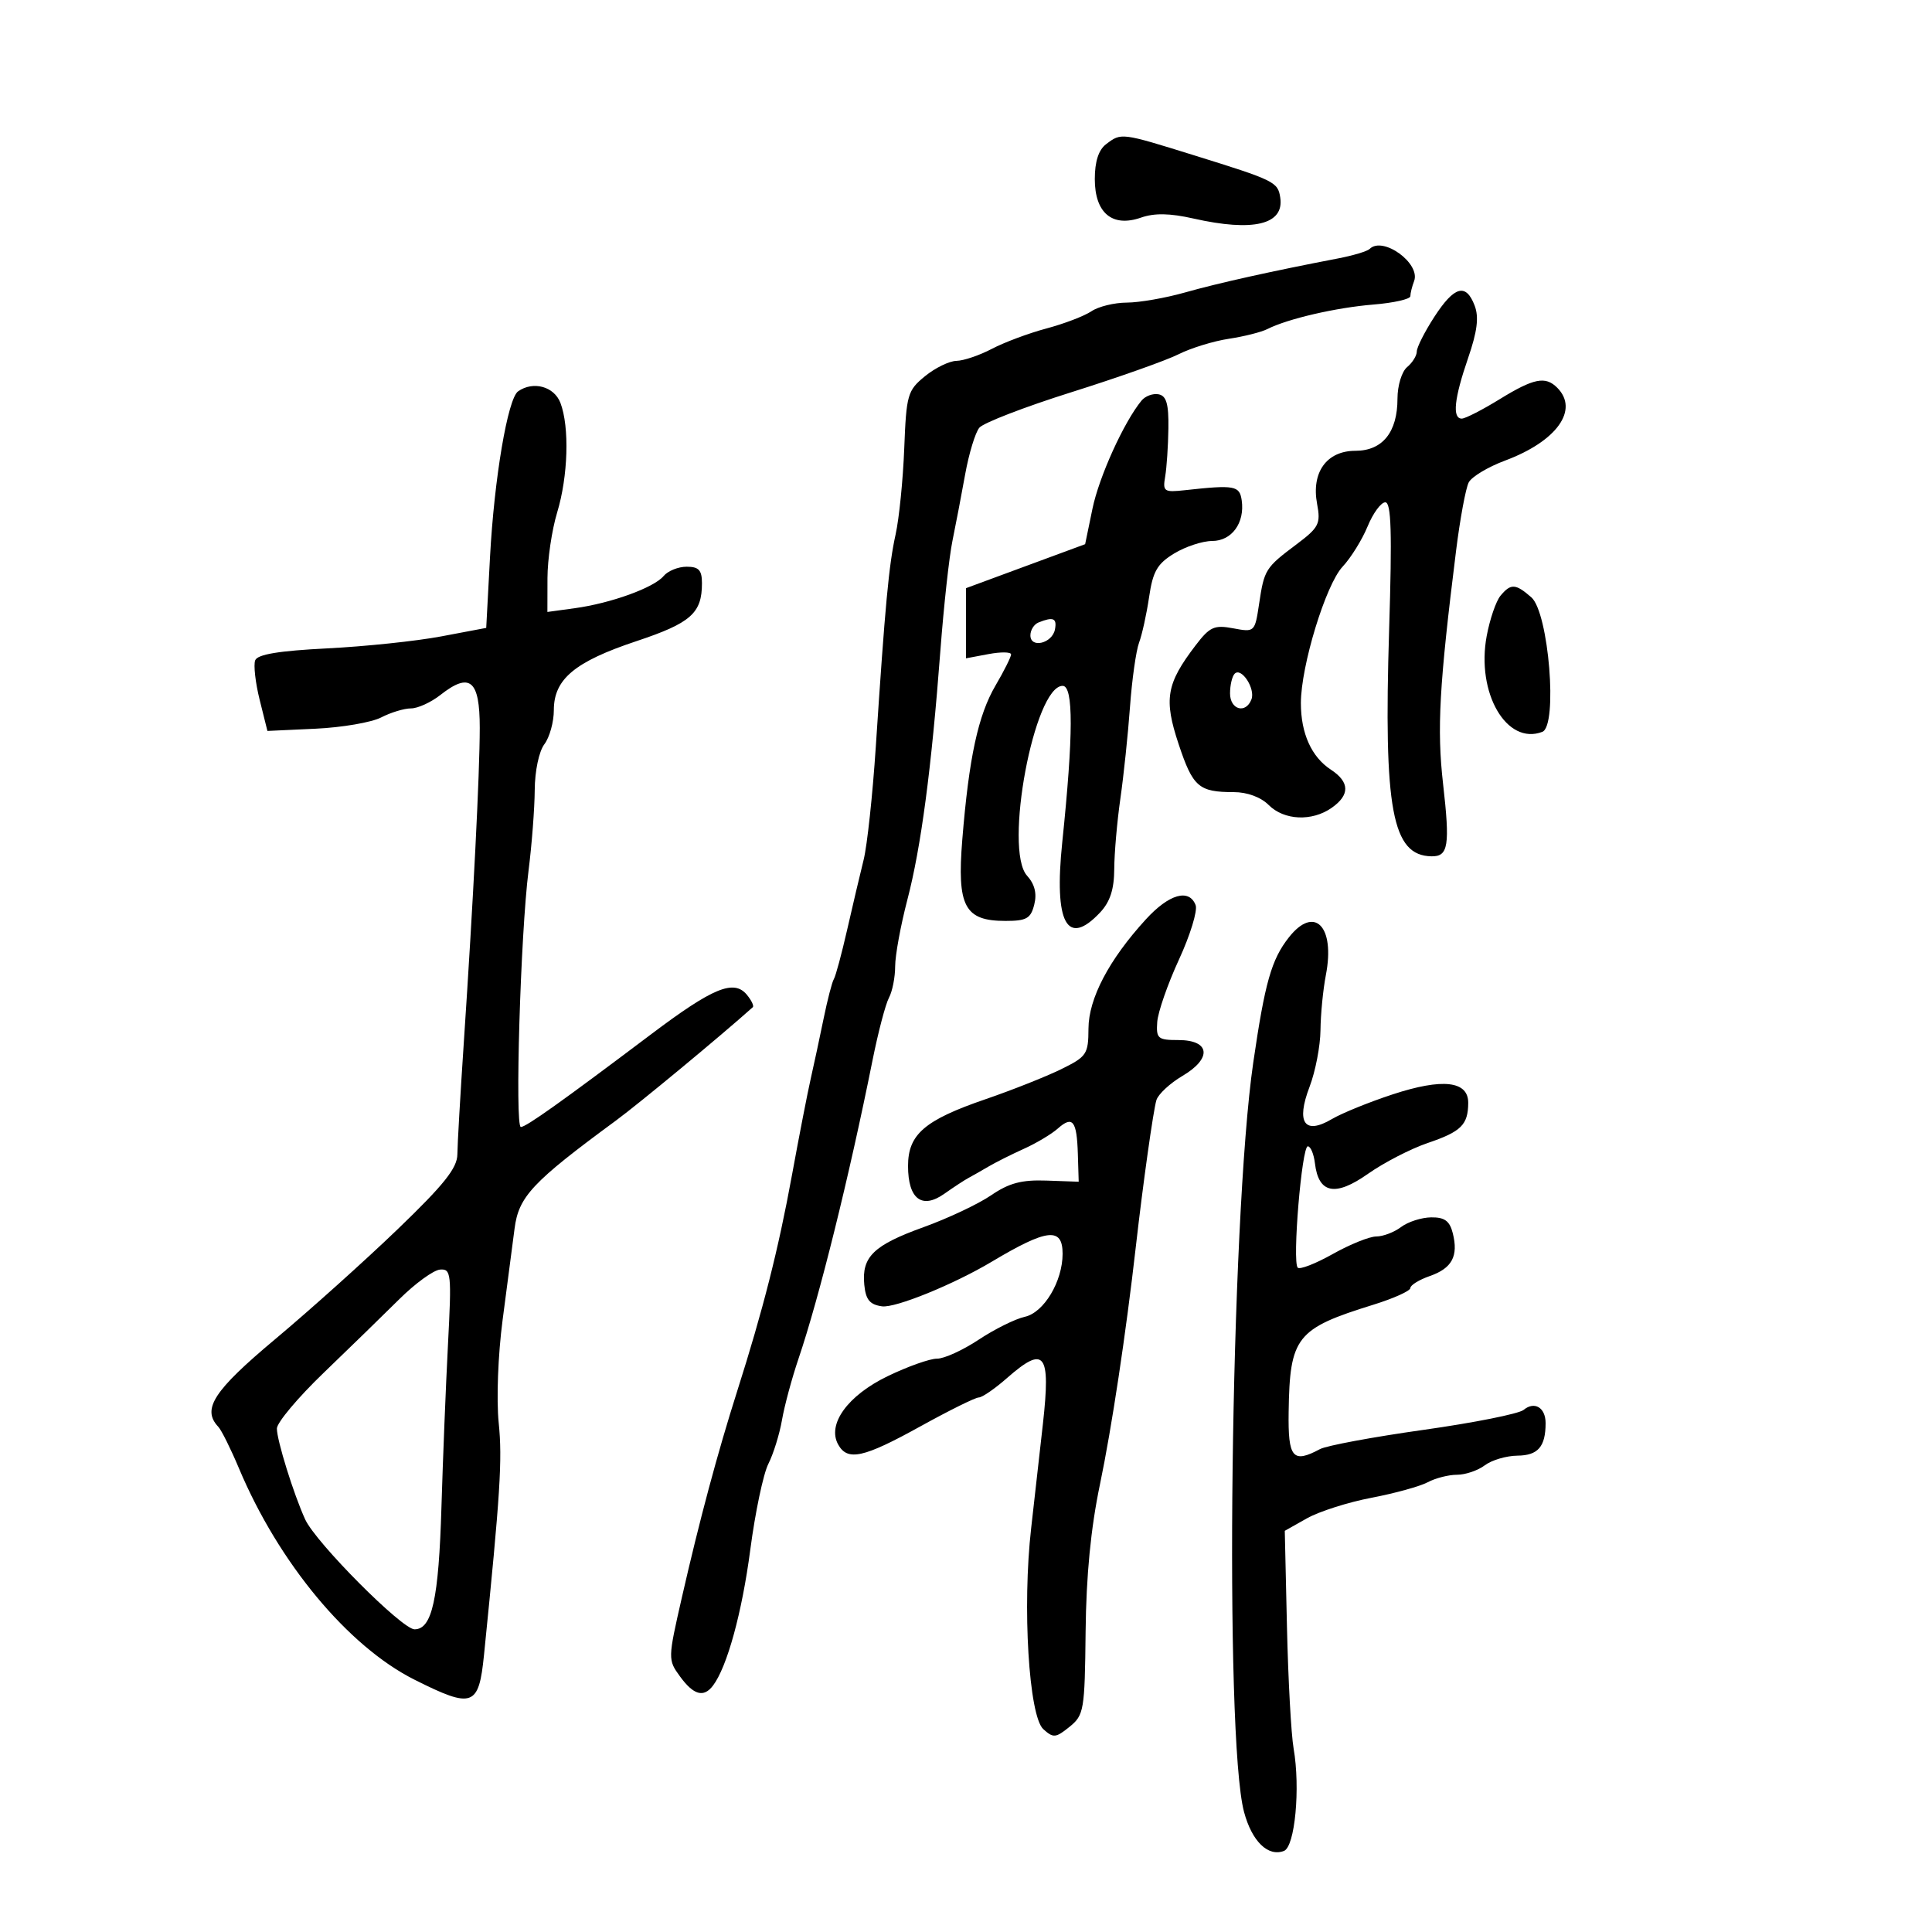 <svg xmlns="http://www.w3.org/2000/svg" width="300" height="300" viewBox="0 0 300 300" version="1.1">
	<path d="M 171.750 22.392 C 170.586 23.276, 170 25.088, 170 27.804 C 170 33.075, 172.714 35.344, 177.162 33.794 C 179.261 33.062, 181.643 33.103, 185.313 33.932 C 194.612 36.033, 199.427 34.875, 198.798 30.690 C 198.432 28.252, 197.942 28.011, 185.449 24.126 C 174.052 20.582, 174.123 20.591, 171.750 22.392 M 212.676 38.657 C 212.315 39.018, 210.102 39.682, 207.760 40.131 C 197.532 42.093, 189.112 43.966, 184 45.416 C 180.975 46.274, 176.913 46.982, 174.973 46.988 C 173.032 46.995, 170.557 47.600, 169.473 48.334 C 168.388 49.068, 165.250 50.269, 162.500 51.003 C 159.750 51.737, 155.932 53.162, 154.015 54.169 C 152.098 55.176, 149.623 56.016, 148.515 56.036 C 147.407 56.056, 145.207 57.129, 143.628 58.421 C 140.919 60.636, 140.736 61.275, 140.410 69.635 C 140.220 74.511, 139.616 80.525, 139.067 83 C 138.018 87.735, 137.444 93.883, 135.990 116 C 135.502 123.425, 134.654 131.300, 134.107 133.500 C 133.559 135.700, 132.408 140.586, 131.549 144.357 C 130.689 148.128, 129.759 151.581, 129.482 152.030 C 129.204 152.478, 128.487 155.243, 127.888 158.173 C 127.289 161.103, 126.389 165.300, 125.889 167.500 C 125.389 169.700, 124.076 176.450, 122.970 182.500 C 120.868 194, 118.487 203.389, 114.475 216 C 111.417 225.613, 108.626 236.023, 105.870 248.099 C 103.707 257.576, 103.703 257.732, 105.590 260.318 C 107.699 263.210, 109.263 263.648, 110.705 261.750 C 112.903 258.859, 115.222 250.410, 116.509 240.604 C 117.266 234.840, 118.525 228.858, 119.309 227.312 C 120.092 225.765, 121.045 222.700, 121.426 220.500 C 121.807 218.300, 122.959 214.025, 123.985 211 C 127.197 201.536, 131.840 182.820, 135.491 164.616 C 136.361 160.280, 137.506 155.923, 138.036 154.932 C 138.566 153.942, 139 151.744, 139 150.047 C 139 148.351, 139.851 143.709, 140.890 139.732 C 143.020 131.585, 144.636 119.391, 146.025 101 C 146.544 94.125, 147.384 86.475, 147.892 84 C 148.400 81.525, 149.291 76.865, 149.872 73.645 C 150.454 70.425, 151.442 67.172, 152.069 66.417 C 152.695 65.662, 159.124 63.182, 166.354 60.906 C 173.584 58.630, 181.075 55.977, 183 55.011 C 184.925 54.046, 188.432 52.965, 190.794 52.609 C 193.155 52.253, 195.855 51.574, 196.794 51.099 C 199.950 49.501, 207.457 47.764, 213.250 47.292 C 216.412 47.034, 219 46.449, 219 45.993 C 219 45.537, 219.260 44.487, 219.577 43.659 C 220.635 40.903, 214.718 36.615, 212.676 38.657 M 222.723 49.200 C 221.226 51.510, 220 53.930, 220 54.578 C 220 55.225, 219.325 56.315, 218.500 57 C 217.667 57.691, 217 59.871, 217 61.900 C 217 67.116, 214.673 70, 210.466 70 C 206.009 70, 203.598 73.340, 204.517 78.239 C 205.097 81.333, 204.807 81.906, 201.328 84.519 C 196.481 88.160, 196.313 88.426, 195.513 93.763 C 194.854 98.158, 194.821 98.189, 191.499 97.566 C 188.544 97.011, 187.854 97.324, 185.643 100.223 C 181.097 106.184, 180.691 108.560, 183.021 115.562 C 185.231 122.203, 186.148 123, 191.582 123 C 193.667 123, 195.780 123.780, 197 125 C 199.393 127.393, 203.715 127.588, 206.777 125.443 C 209.639 123.439, 209.598 121.438, 206.654 119.509 C 203.647 117.539, 202 113.885, 202 109.183 C 202 103.420, 205.859 90.790, 208.472 88 C 209.760 86.625, 211.508 83.813, 212.356 81.750 C 213.204 79.688, 214.442 78, 215.107 78 C 216.032 78, 216.172 82.645, 215.703 97.783 C 214.838 125.744, 216.168 132.859, 222.281 132.968 C 224.900 133.015, 225.171 131.319, 224.080 121.718 C 223.109 113.170, 223.484 106.452, 226.100 85.500 C 226.718 80.550, 227.602 75.782, 228.065 74.904 C 228.527 74.026, 231.064 72.503, 233.703 71.520 C 241.742 68.525, 245.238 63.638, 241.800 60.200 C 239.967 58.367, 238.160 58.730, 232.846 62 C 230.164 63.650, 227.527 65, 226.985 65 C 225.478 65, 225.801 61.891, 227.960 55.616 C 229.391 51.456, 229.668 49.256, 228.985 47.460 C 227.636 43.913, 225.825 44.417, 222.723 49.200 M 80.452 60.765 C 78.844 61.893, 76.743 74.285, 76.089 86.500 L 75.500 97.500 68.500 98.822 C 64.650 99.549, 56.692 100.385, 50.815 100.680 C 43.296 101.058, 39.981 101.607, 39.625 102.535 C 39.347 103.260, 39.660 106.024, 40.322 108.677 L 41.524 113.500 49 113.153 C 53.111 112.962, 57.695 112.175, 59.188 111.403 C 60.680 110.631, 62.762 110, 63.815 110 C 64.869 110, 66.916 109.067, 68.366 107.927 C 72.966 104.308, 74.501 105.583, 74.496 113.018 C 74.491 120.185, 73.497 139.775, 72.012 162 C 71.479 169.975, 71.033 177.732, 71.021 179.239 C 71.005 181.372, 68.956 183.943, 61.750 190.872 C 56.663 195.765, 48.112 203.440, 42.750 207.929 C 33.159 215.957, 31.307 218.806, 33.896 221.550 C 34.389 222.072, 35.833 224.975, 37.104 228 C 43.266 242.665, 54.051 255.649, 64.367 260.824 C 73.401 265.355, 74.344 265.020, 75.155 256.987 C 77.689 231.897, 78.021 226.655, 77.438 220.933 C 77.070 217.312, 77.333 210.348, 78.040 205 C 78.732 199.775, 79.568 193.381, 79.899 190.791 C 80.536 185.804, 82.641 183.559, 95.643 174 C 99.231 171.362, 111.864 160.899, 116.893 156.400 C 117.108 156.206, 116.692 155.334, 115.967 154.460 C 113.950 152.029, 110.702 153.371, 101.112 160.595 C 87.192 171.082, 81.688 175, 80.879 175 C 79.927 175, 80.826 145.037, 82.073 135.178 C 82.583 131.150, 83.014 125.525, 83.032 122.678 C 83.050 119.720, 83.693 116.668, 84.532 115.559 C 85.339 114.491, 86 112.108, 86 110.263 C 86 105.458, 89.246 102.748, 98.819 99.560 C 107.280 96.742, 109 95.223, 109 90.566 C 109 88.531, 108.508 88, 106.622 88 C 105.315 88, 103.704 88.651, 103.044 89.447 C 101.545 91.253, 94.856 93.676, 89.250 94.442 L 85 95.024 85.011 89.762 C 85.017 86.868, 85.692 82.291, 86.511 79.591 C 88.217 73.966, 88.448 66.310, 87.025 62.565 C 86.053 60.009, 82.800 59.119, 80.452 60.765 M 177.254 62.207 C 174.510 65.548, 170.662 74.032, 169.636 79 L 168.500 84.500 159.250 87.915 L 150 91.331 150 96.777 L 150 102.223 153.500 101.566 C 155.425 101.205, 157 101.228, 157 101.617 C 157 102.006, 155.917 104.172, 154.593 106.431 C 151.880 111.061, 150.458 117.644, 149.427 130.342 C 148.582 140.756, 149.772 143, 156.136 143 C 159.399 143, 160.056 142.626, 160.599 140.460 C 161.032 138.736, 160.672 137.295, 159.479 135.976 C 155.823 131.937, 160.595 106.500, 165.008 106.500 C 166.699 106.500, 166.679 114.081, 164.945 130.798 C 163.642 143.360, 165.690 147.152, 170.826 141.686 C 172.374 140.037, 173.006 138.094, 173.020 134.936 C 173.031 132.496, 173.459 127.575, 173.972 124 C 174.485 120.425, 175.156 114.029, 175.463 109.786 C 175.770 105.544, 176.406 101.044, 176.875 99.786 C 177.344 98.529, 178.045 95.337, 178.434 92.693 C 179.015 88.731, 179.699 87.544, 182.320 85.947 C 184.069 84.880, 186.722 84.006, 188.215 84.004 C 191.269 84, 193.311 81.199, 192.813 77.698 C 192.486 75.405, 191.721 75.268, 184 76.116 C 180.743 76.473, 180.530 76.326, 180.928 74 C 181.164 72.625, 181.389 69.259, 181.428 66.520 C 181.483 62.725, 181.121 61.465, 179.908 61.227 C 179.032 61.055, 177.838 61.496, 177.254 62.207 M 232.991 92.510 C 232.302 93.341, 231.340 96.149, 230.854 98.749 C 229.202 107.594, 233.943 115.771, 239.489 113.642 C 241.923 112.708, 240.486 95.109, 237.784 92.750 C 235.331 90.610, 234.599 90.573, 232.991 92.510 M 161.250 96.662 C 160.563 96.940, 160 97.837, 160 98.657 C 160 100.728, 163.393 99.911, 163.812 97.739 C 164.149 95.987, 163.548 95.735, 161.250 96.662 M 191.723 104.611 C 191.325 105.008, 191 106.383, 191 107.667 C 191 110.211, 193.443 110.895, 194.324 108.597 C 194.963 106.934, 192.766 103.568, 191.723 104.611 M 177.936 142.750 C 172.203 149.014, 169.036 155.043, 169.017 159.727 C 169.001 163.700, 168.745 164.078, 164.750 166.038 C 162.412 167.184, 157.125 169.281, 153 170.696 C 143.562 173.935, 141 176.146, 141 181.052 C 141 186.177, 143.154 187.827, 146.635 185.368 C 148.090 184.341, 149.780 183.233, 150.390 182.908 C 151.001 182.582, 152.400 181.785, 153.500 181.138 C 154.600 180.490, 157.075 179.249, 159 178.380 C 160.925 177.512, 163.290 176.098, 164.256 175.240 C 166.565 173.188, 167.210 174.010, 167.369 179.201 L 167.500 183.498 162.500 183.320 C 158.633 183.183, 156.682 183.701, 153.892 185.609 C 151.908 186.965, 147.183 189.193, 143.392 190.559 C 135.636 193.355, 133.781 195.161, 134.206 199.500 C 134.434 201.823, 135.055 202.578, 136.960 202.847 C 139.013 203.137, 148.094 199.443, 154 195.917 C 162.604 190.778, 165 190.510, 165 194.682 C 165 198.976, 162.097 203.820, 159.133 204.471 C 157.650 204.797, 154.426 206.397, 151.968 208.027 C 149.511 209.658, 146.600 210.983, 145.500 210.972 C 144.400 210.962, 140.949 212.187, 137.832 213.694 C 131.624 216.695, 128.393 221.164, 130.155 224.313 C 131.613 226.919, 134.081 226.374, 142.892 221.500 C 147.366 219.025, 151.456 217, 151.979 217 C 152.502 217, 154.468 215.650, 156.347 214 C 162.218 208.845, 163.168 210.039, 161.949 221.039 C 161.494 225.143, 160.670 232.453, 160.119 237.284 C 158.726 249.480, 159.754 266.467, 162.007 268.506 C 163.554 269.906, 163.937 269.871, 166.075 268.140 C 168.320 266.322, 168.443 265.597, 168.572 253.364 C 168.664 244.634, 169.380 237.286, 170.800 230.500 C 172.614 221.828, 174.837 207.091, 176.381 193.500 C 177.484 183.785, 179.090 172.362, 179.568 170.823 C 179.854 169.900, 181.676 168.209, 183.616 167.064 C 188.243 164.334, 187.917 161.500, 182.977 161.500 C 179.789 161.500, 179.516 161.268, 179.695 158.698 C 179.803 157.157, 181.322 152.792, 183.071 148.997 C 184.820 145.202, 185.984 141.400, 185.657 140.549 C 184.652 137.930, 181.533 138.820, 177.936 142.750 M 200.130 145.562 C 197.429 148.995, 196.417 152.558, 194.604 165 C 191.066 189.293, 190.077 269.780, 193.174 281.361 C 194.394 285.922, 196.894 288.362, 199.372 287.411 C 201.080 286.755, 201.937 277.653, 200.870 271.500 C 200.488 269.300, 200.024 260.796, 199.838 252.602 L 199.500 237.705 202.941 235.766 C 204.834 234.700, 209.340 233.263, 212.956 232.575 C 216.572 231.886, 220.506 230.799, 221.699 230.161 C 222.892 229.522, 224.937 229, 226.243 229 C 227.549 229, 229.491 228.339, 230.559 227.532 C 231.626 226.724, 233.914 226.049, 235.643 226.032 C 238.826 226, 240 224.638, 240 220.977 C 240 218.568, 238.272 217.529, 236.588 218.927 C 235.860 219.531, 228.861 220.927, 221.035 222.030 C 213.209 223.132, 205.979 224.476, 204.968 225.017 C 200.735 227.282, 199.994 226.404, 200.100 219.250 C 200.272 207.580, 201.274 206.311, 213.250 202.597 C 216.412 201.616, 219 200.450, 219 200.005 C 219 199.560, 220.356 198.723, 222.013 198.145 C 225.470 196.940, 226.482 195.058, 225.589 191.498 C 225.109 189.585, 224.322 189.007, 222.231 189.032 C 220.729 189.049, 218.626 189.724, 217.559 190.532 C 216.491 191.339, 214.758 192, 213.706 192 C 212.655 192, 209.616 193.225, 206.953 194.722 C 204.289 196.219, 201.840 197.174, 201.510 196.843 C 200.642 195.975, 202.136 178, 203.077 178 C 203.512 178, 204.010 179.192, 204.184 180.649 C 204.744 185.342, 207.334 185.854, 212.409 182.277 C 214.877 180.538, 219.049 178.384, 221.680 177.490 C 226.890 175.721, 227.961 174.664, 227.985 171.269 C 228.008 167.842, 224.010 167.387, 216.255 169.933 C 212.607 171.130, 208.361 172.855, 206.821 173.765 C 202.565 176.279, 201.217 174.338, 203.346 168.763 C 204.256 166.382, 205.020 162.423, 205.044 159.967 C 205.068 157.510, 205.443 153.664, 205.878 151.419 C 207.352 143.817, 204.105 140.509, 200.130 145.562 M 62 201.741 C 59.525 204.197, 54.237 209.344, 50.250 213.179 C 46.263 217.013, 42.998 220.904, 42.995 221.825 C 42.990 223.646, 45.599 232.028, 47.387 235.932 C 49.042 239.547, 62.427 253, 64.369 253 C 67.093 253, 68.120 248.330, 68.548 234 C 68.770 226.575, 69.227 215.213, 69.563 208.750 C 70.136 197.759, 70.057 197.009, 68.338 197.138 C 67.327 197.213, 64.475 199.285, 62 201.741" stroke="none" fill="black" fill-rule="evenodd"/>
</svg>